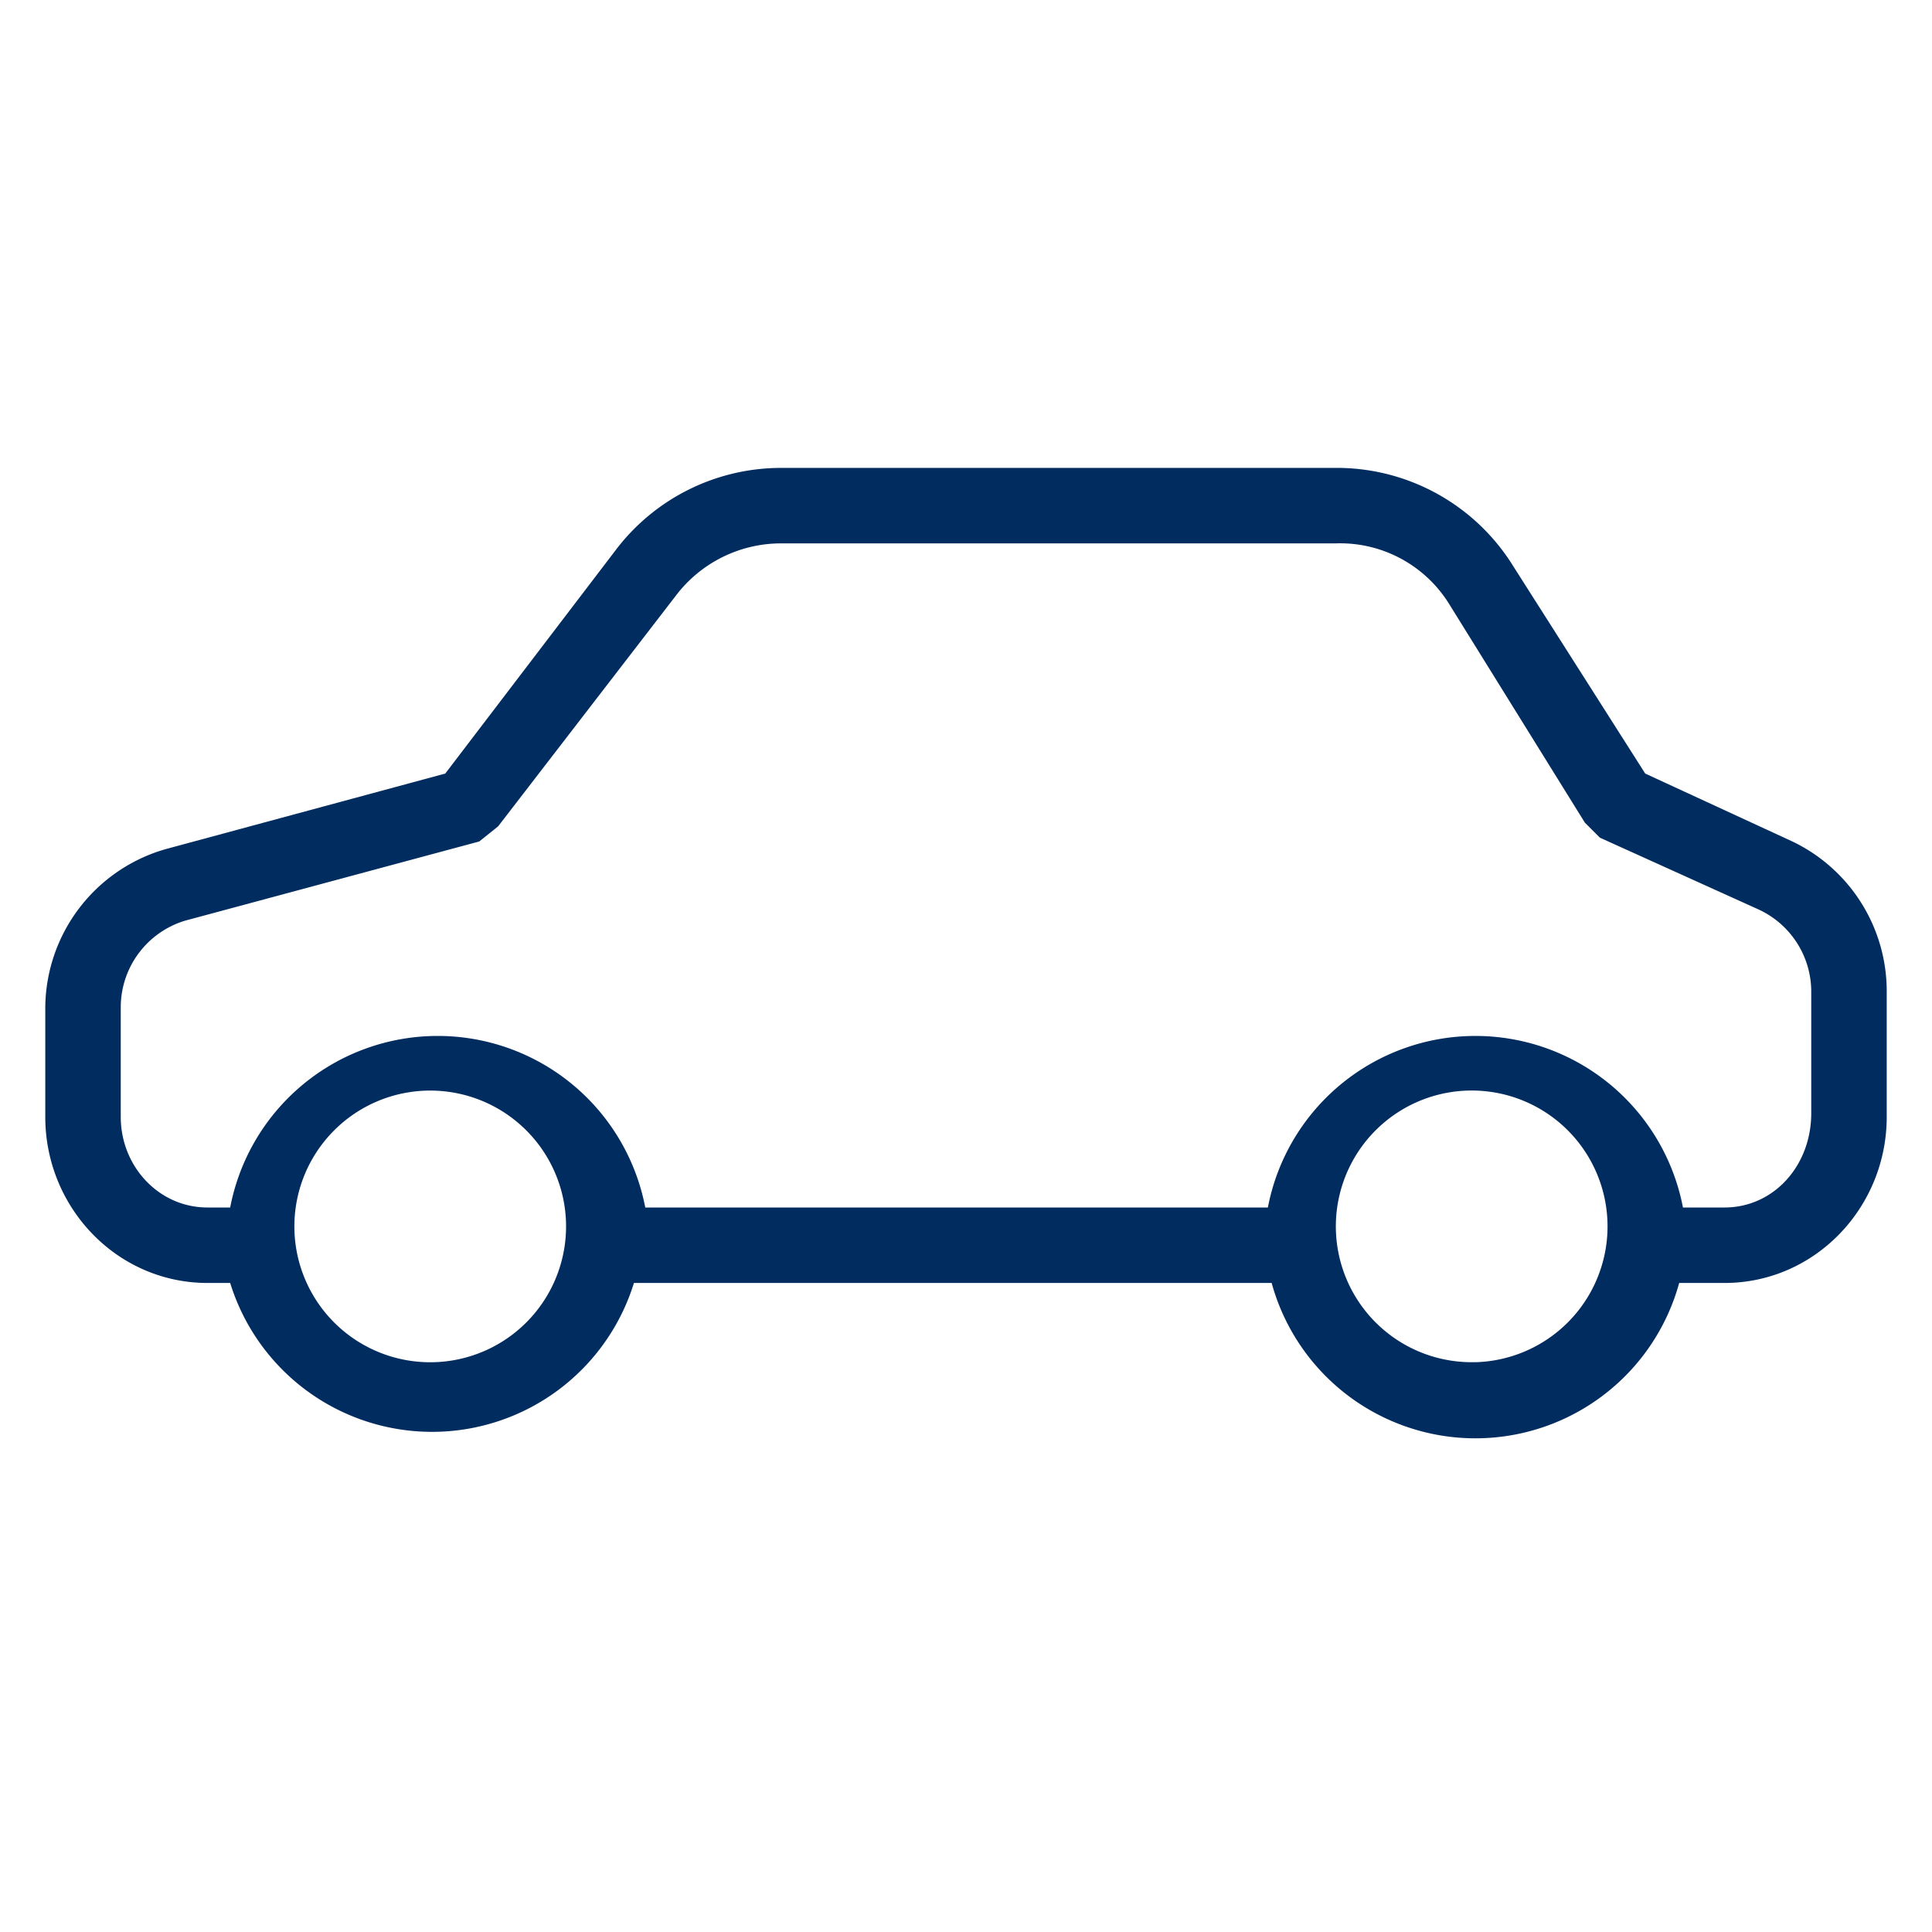 <svg id="trade-in" xmlns="http://www.w3.org/2000/svg" viewBox="0 0 512 512">
  <title>quantity</title>
  <path d="M475,223l-39-18-35-55a55,55,0,0,0-46-26H207a55,55,0,0,0-44,22l-45,59L44,225a44,44,0,0,0-32,42v29c0,24,19,44,43,44h6a56,56,0,0,0,107,0H337a56,56,0,0,0,108,0h12c24,0,43-20,43-44V263A44,44,0,0,0,475,223ZM115,361a36,36,0,1,1,35-35A36,36,0,0,1,115,361Zm275,0a36,36,0,1,1,36-35A36,36,0,0,1,391,361Zm66-41H446a56,56,0,0,0-110,0H171a56,56,0,0,0-110,0H55c-13,0-23-11-23-24V267a24,24,0,0,1,17-23l78-21,5-4,47-61a35,35,0,0,1,28-14H354a34,34,0,0,1,30,16l36,58,4,4,42,19a24,24,0,0,1,14,22v32h0C480,309,470,320,457,320Z" fill="#002c5f"/>
</svg>
